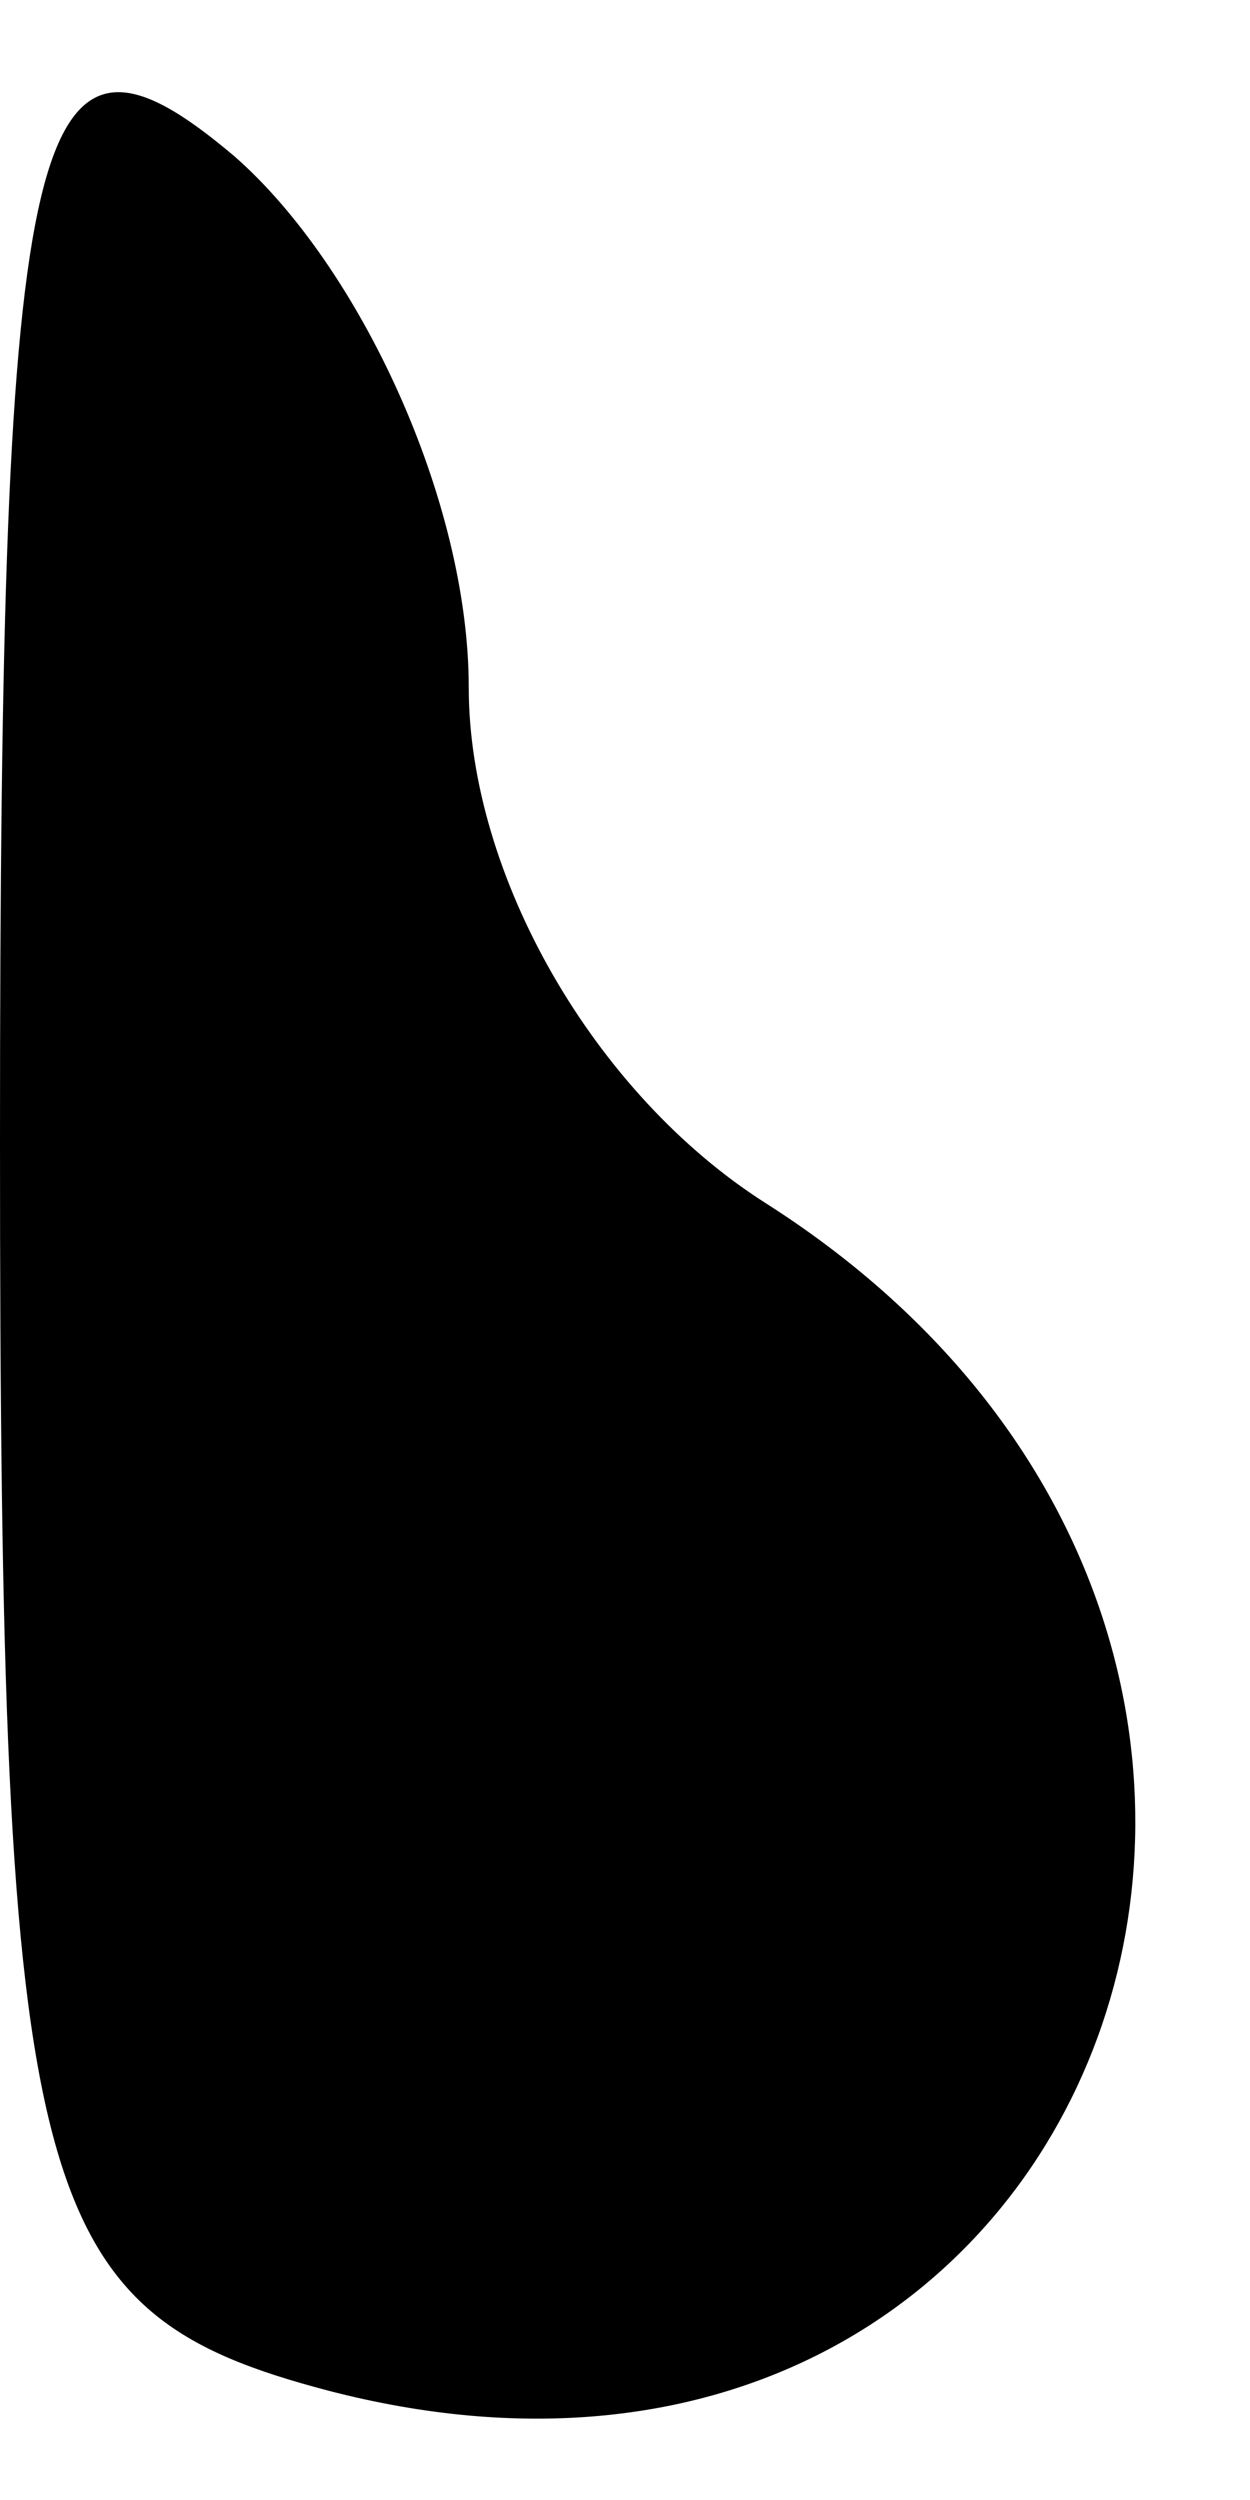 <?xml version="1.0" standalone="no"?>
<!DOCTYPE svg PUBLIC "-//W3C//DTD SVG 20010904//EN"
 "http://www.w3.org/TR/2001/REC-SVG-20010904/DTD/svg10.dtd">
<svg version="1.0" xmlns="http://www.w3.org/2000/svg"
 width="8pt" height="16pt" viewBox="0 0 8 16"
 preserveAspectRatio="xMidYMid meet">
<g transform="translate(0,16) scale(0.1,-0.1)"
fill="#000000" stroke="none">
<path fill="#000000" stroke="none" d="M0 87 c0 -68 2 -75 21 -80 50 -13 72
48 28 76 -11 7 -19 21 -19 33 0 12 -7 27 -15 34 -13 11 -15 3 -15 -63z"/>
</g>
</svg>
